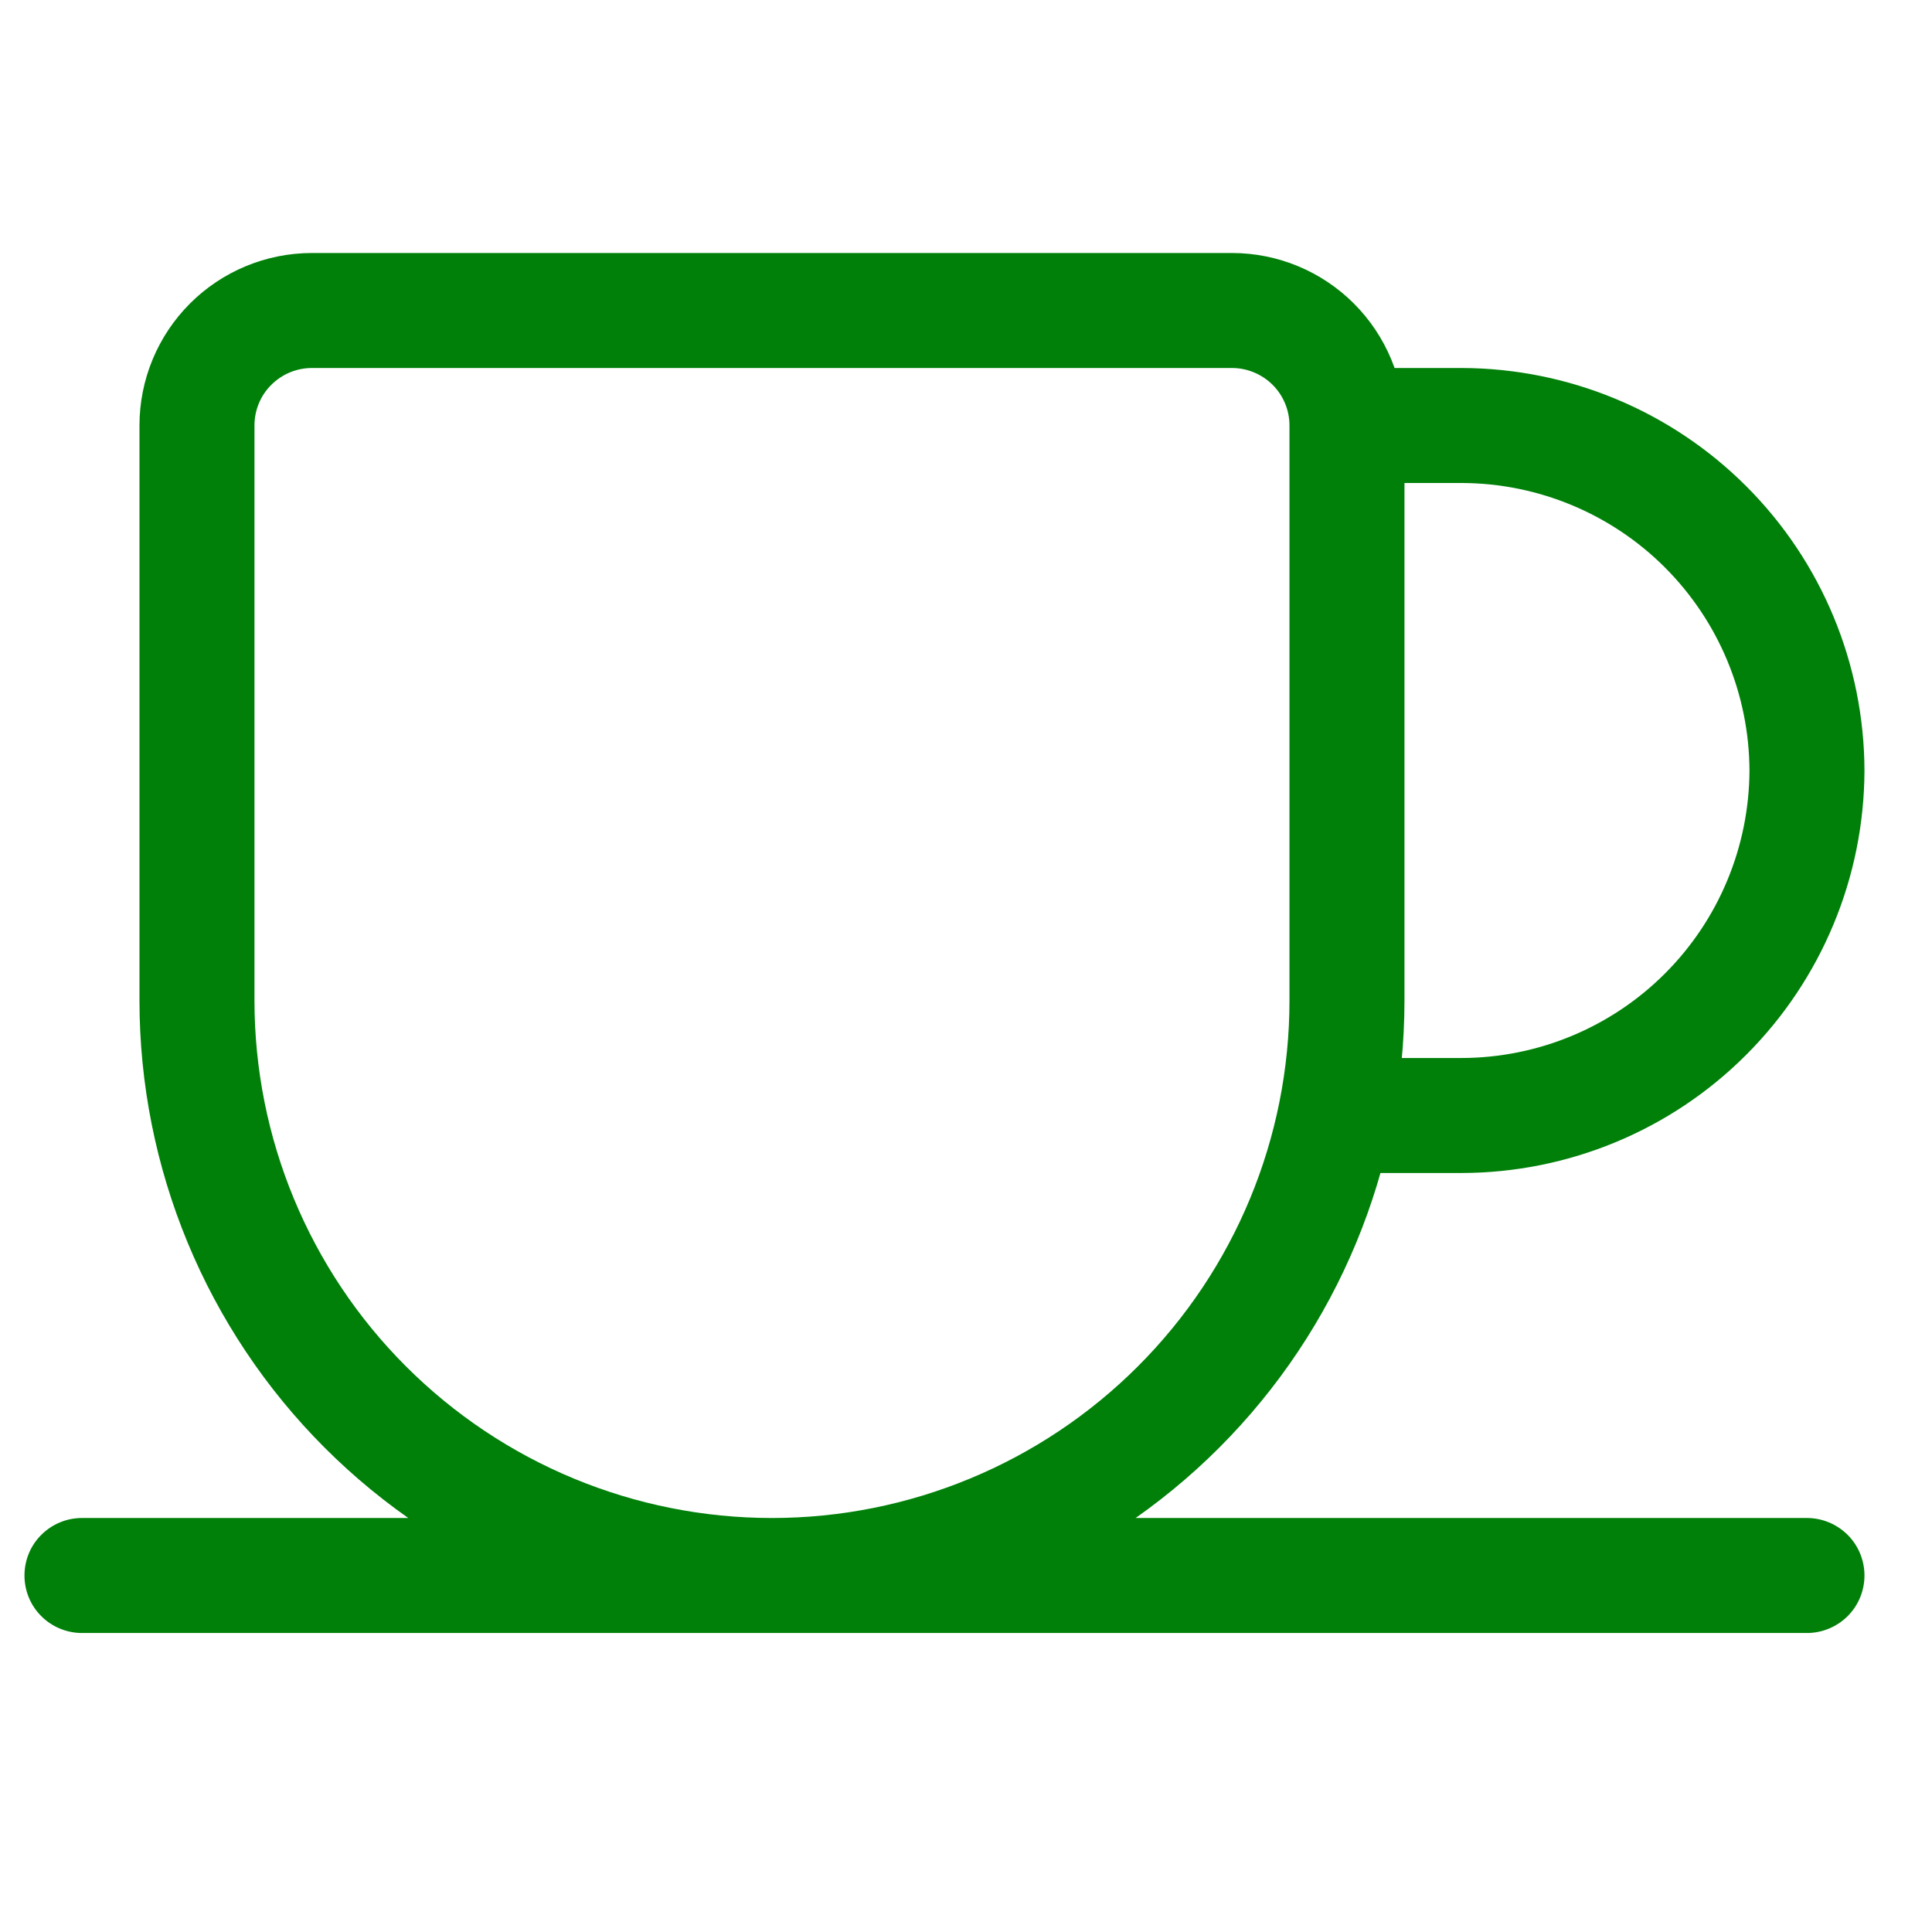 <svg width="21" height="21" viewBox="0 0 21 21" fill="none" xmlns="http://www.w3.org/2000/svg">
<path d="M3.391 4H13.391C13.556 4 13.715 4.066 13.833 4.183C13.95 4.3 14.016 4.459 14.016 4.625V10.875C14.016 12.367 13.423 13.798 12.368 14.852C11.313 15.907 9.882 16.5 8.391 16.5C6.899 16.5 5.468 15.907 4.413 14.852C3.358 13.798 2.766 12.367 2.766 10.875V4.625C2.766 4.459 2.831 4.3 2.949 4.183C3.066 4.066 3.225 4 3.391 4ZM3.391 2.75C2.893 2.75 2.416 2.948 2.065 3.299C1.713 3.651 1.516 4.128 1.516 4.625V10.875C1.516 12.698 2.24 14.447 3.529 15.736C4.819 17.026 6.567 17.75 8.391 17.75C10.214 17.75 11.963 17.026 13.252 15.736C14.541 14.447 15.266 12.698 15.266 10.875V4.625C15.266 4.128 15.068 3.651 14.716 3.299C14.365 2.948 13.888 2.75 13.391 2.75H3.391ZM0.891 17.75H19.641C19.806 17.75 19.965 17.684 20.083 17.567C20.2 17.45 20.266 17.291 20.266 17.125C20.266 16.959 20.2 16.8 20.083 16.683C19.965 16.566 19.806 16.5 19.641 16.5H0.891C0.725 16.5 0.566 16.566 0.449 16.683C0.331 16.8 0.266 16.959 0.266 17.125C0.266 17.291 0.331 17.45 0.449 17.567C0.566 17.684 0.725 17.75 0.891 17.75ZM14.641 5.25H15.891C16.719 5.253 17.512 5.583 18.098 6.169C18.683 6.755 19.013 7.548 19.016 8.377C19.012 9.205 18.682 9.998 18.096 10.583C17.511 11.168 16.717 11.498 15.889 11.5H14.516C14.35 11.5 14.191 11.566 14.074 11.683C13.957 11.8 13.891 11.959 13.891 12.125C13.891 12.291 13.957 12.45 14.074 12.567C14.191 12.684 14.35 12.75 14.516 12.75H15.891C17.05 12.747 18.161 12.286 18.98 11.466C19.8 10.646 20.262 9.536 20.266 8.377C20.263 7.217 19.802 6.106 18.982 5.286C18.163 4.466 17.052 4.004 15.892 4H14.641C14.475 4 14.316 4.066 14.199 4.183C14.082 4.3 14.016 4.459 14.016 4.625C14.016 4.791 14.082 4.95 14.199 5.067C14.316 5.184 14.475 5.25 14.641 5.25Z" fill="#008009"/>
</svg>
